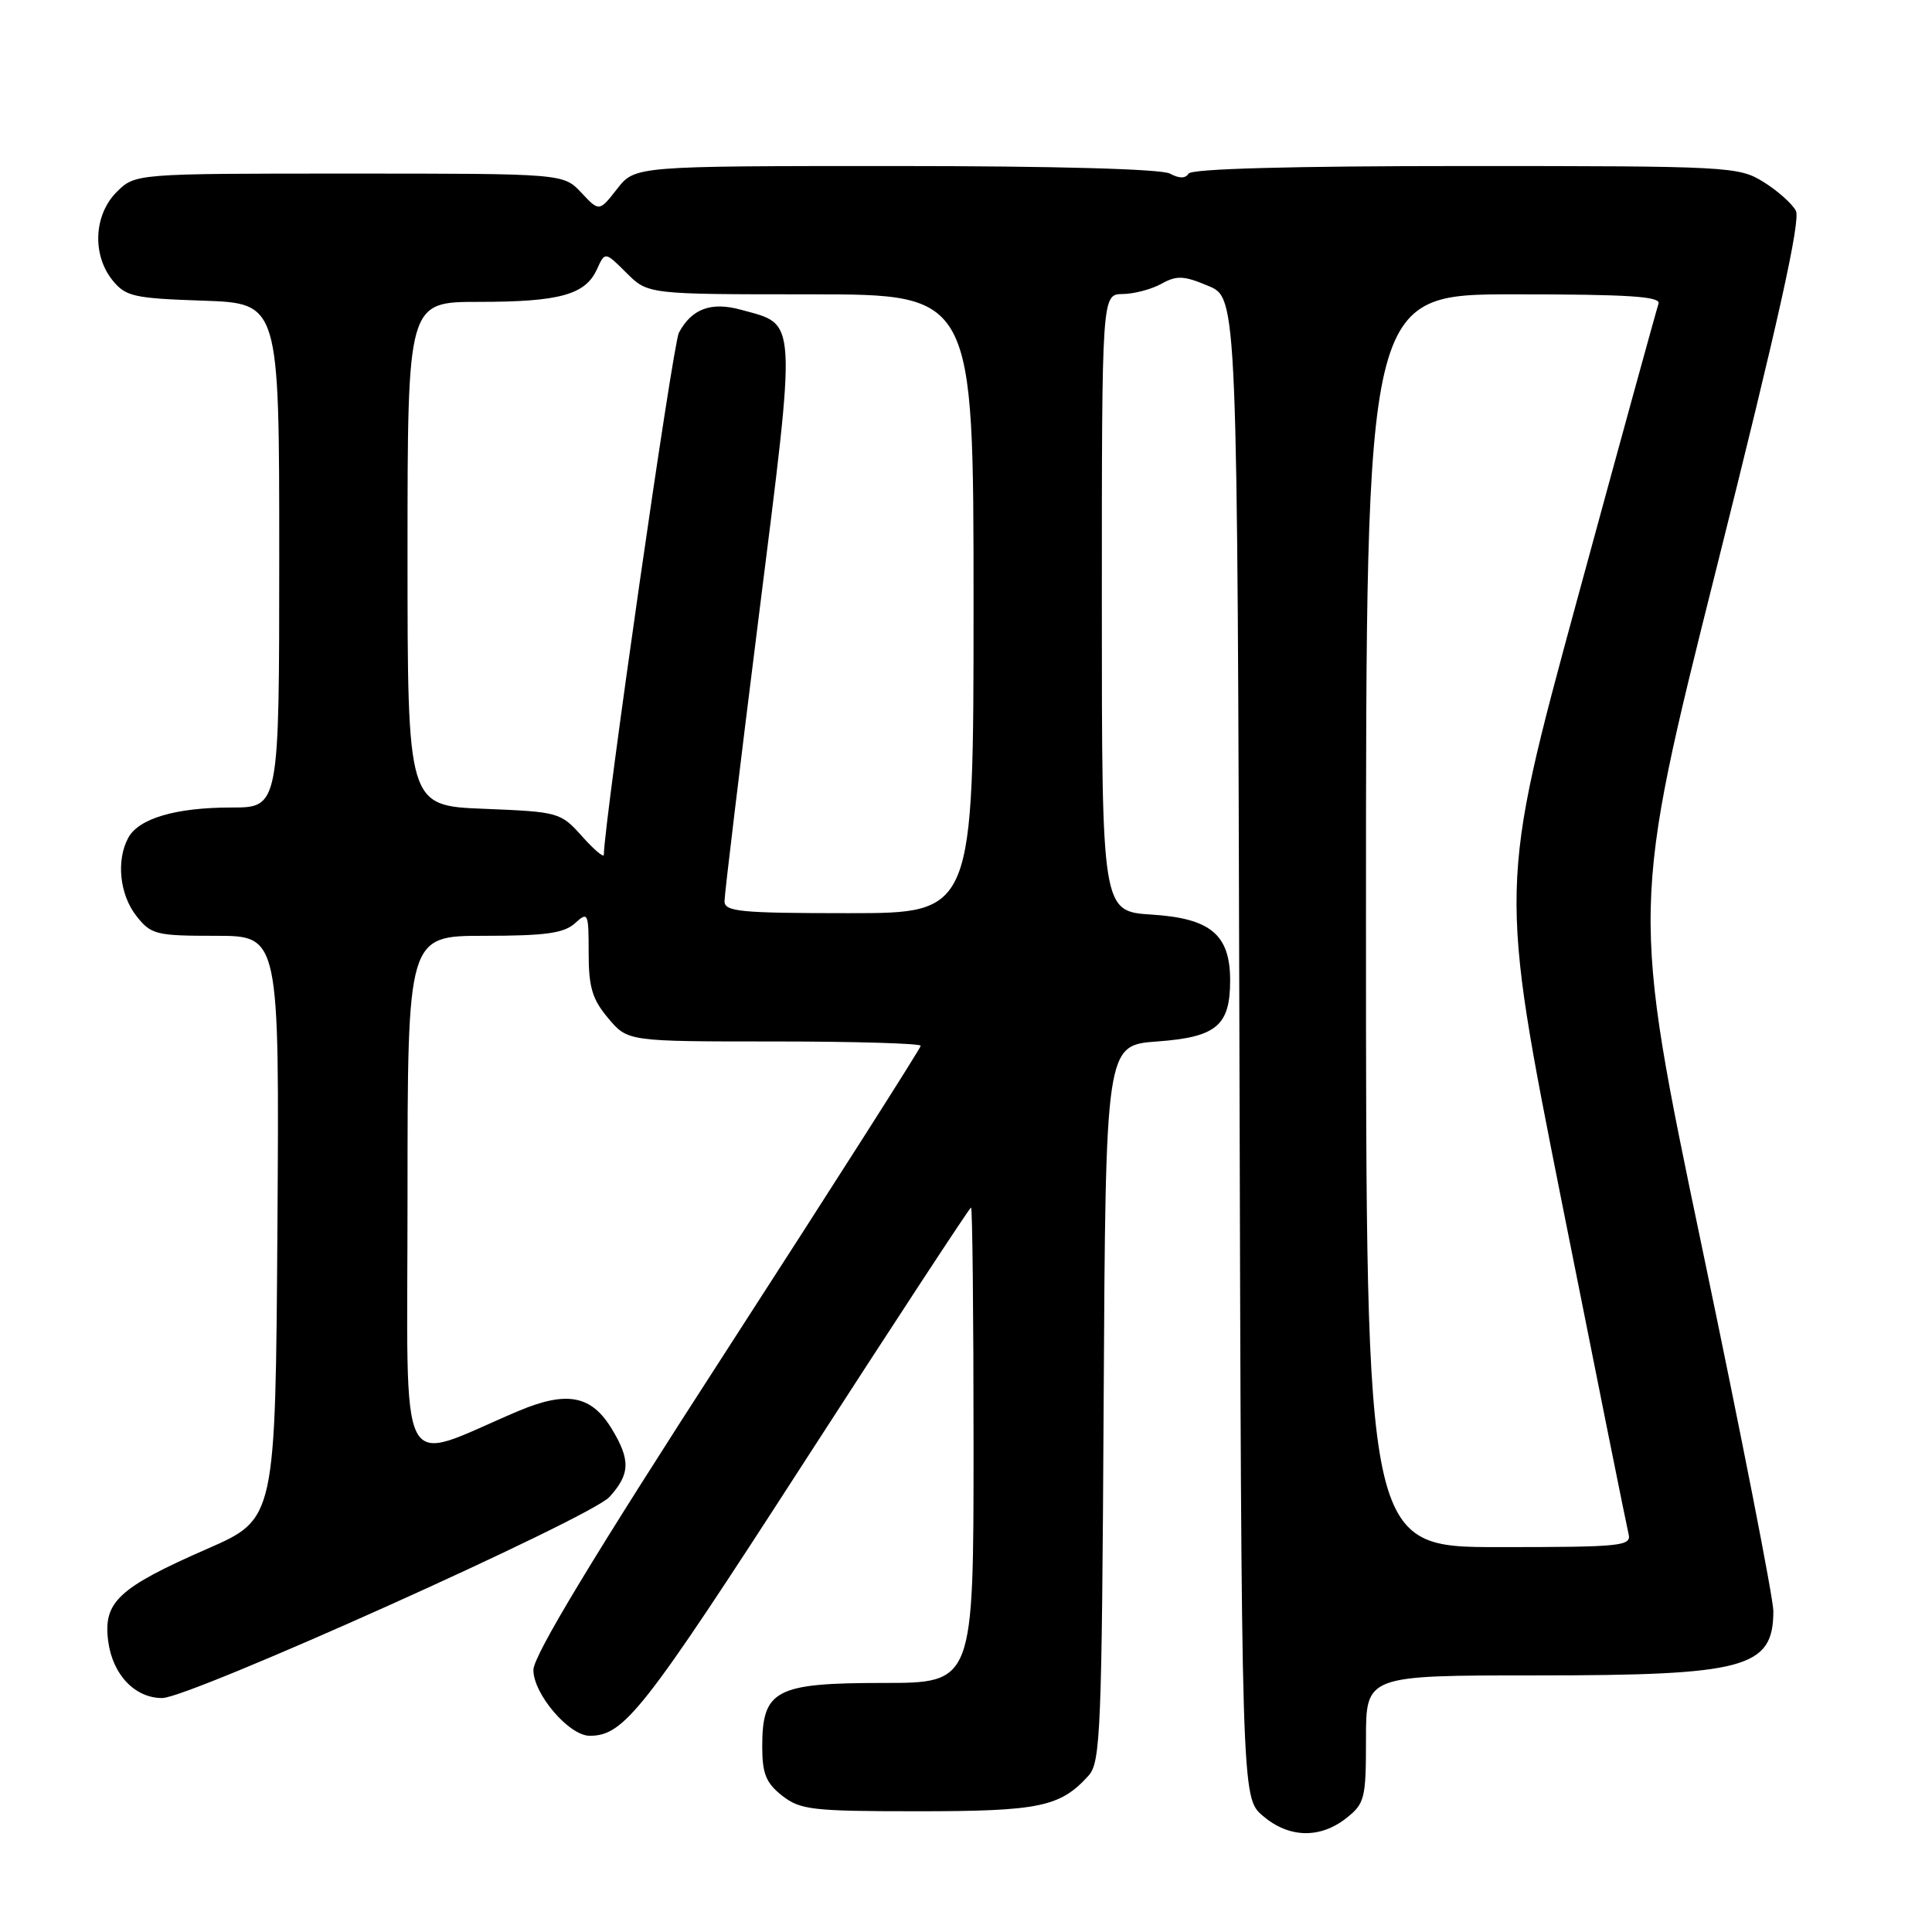 <?xml version="1.0" encoding="UTF-8" standalone="no"?>
<!DOCTYPE svg PUBLIC "-//W3C//DTD SVG 1.1//EN" "http://www.w3.org/Graphics/SVG/1.1/DTD/svg11.dtd" >
<svg xmlns="http://www.w3.org/2000/svg" xmlns:xlink="http://www.w3.org/1999/xlink" version="1.1" viewBox="0 0 256 256">
 <g >
 <path fill="currentColor"
d=" M 178.37 240.93 C 180.84 238.98 181.00 238.34 181.00 230.43 C 181.00 222.00 181.00 222.00 203.53 222.00 C 231.33 222.00 234.95 221.02 234.98 213.50 C 234.99 211.85 230.75 190.22 225.56 165.44 C 216.13 120.38 216.13 120.38 227.51 75.02 C 235.64 42.60 238.62 29.16 237.96 27.92 C 237.44 26.96 235.50 25.24 233.64 24.09 C 230.38 22.07 229.03 22.00 194.19 22.00 C 171.16 22.00 157.89 22.36 157.50 23.00 C 157.08 23.67 156.26 23.67 155.01 23.00 C 153.86 22.39 139.78 22.00 118.64 22.00 C 84.14 22.00 84.14 22.00 81.77 25.03 C 79.40 28.06 79.40 28.06 77.03 25.53 C 74.65 23.00 74.65 23.00 46.28 23.00 C 17.91 23.00 17.91 23.00 15.45 25.45 C 12.43 28.48 12.19 33.77 14.91 37.14 C 16.65 39.29 17.73 39.53 26.91 39.84 C 37.00 40.19 37.00 40.19 37.00 73.59 C 37.00 107.00 37.00 107.00 30.65 107.00 C 23.27 107.00 18.36 108.45 16.98 111.04 C 15.38 114.03 15.86 118.55 18.07 121.37 C 20.02 123.84 20.66 124.00 28.58 124.00 C 37.02 124.00 37.02 124.00 36.76 162.63 C 36.50 201.27 36.50 201.27 27.50 205.21 C 15.66 210.40 13.65 212.27 14.34 217.49 C 14.93 221.91 17.87 225.00 21.49 225.00 C 25.13 225.00 78.21 201.14 80.75 198.36 C 83.51 195.33 83.57 193.44 81.03 189.28 C 78.35 184.88 75.10 184.27 68.71 186.96 C 52.34 193.87 54.00 197.08 54.00 158.49 C 54.00 124.00 54.00 124.00 64.17 124.00 C 72.23 124.00 74.72 123.66 76.17 122.35 C 77.92 120.76 78.00 120.93 78.00 126.27 C 78.00 130.81 78.48 132.42 80.59 134.92 C 83.18 138.00 83.18 138.00 102.59 138.00 C 113.27 138.00 122.00 138.26 122.00 138.57 C 122.00 138.88 110.46 156.99 96.35 178.82 C 78.64 206.20 70.69 219.36 70.68 221.27 C 70.66 224.45 75.40 230.00 78.14 230.00 C 82.69 230.00 85.24 226.75 106.42 193.95 C 118.48 175.28 128.49 160.00 128.67 160.00 C 128.85 160.00 129.00 174.18 129.00 191.50 C 129.00 223.00 129.00 223.00 117.00 223.00 C 102.75 223.00 101.00 223.92 101.00 231.43 C 101.00 235.02 101.50 236.25 103.63 237.93 C 106.04 239.82 107.60 240.00 121.68 240.00 C 137.73 240.00 140.50 239.42 144.24 235.28 C 145.83 233.53 146.00 229.36 146.24 185.93 C 146.50 138.50 146.50 138.50 153.33 138.00 C 161.18 137.43 163.00 135.91 163.00 129.92 C 163.00 123.85 160.43 121.69 152.63 121.19 C 146.00 120.77 146.00 120.77 146.00 79.88 C 146.00 39.00 146.00 39.00 148.75 38.96 C 150.26 38.95 152.58 38.33 153.90 37.60 C 155.93 36.47 156.87 36.52 160.12 37.89 C 163.96 39.50 163.96 39.50 164.23 138.84 C 164.50 238.17 164.50 238.17 167.31 240.59 C 170.75 243.55 174.87 243.67 178.37 240.93 Z  M 181.00 122.00 C 181.00 39.00 181.00 39.00 200.61 39.00 C 215.87 39.00 220.11 39.28 219.76 40.25 C 219.52 40.94 214.66 58.60 208.97 79.50 C 198.63 117.50 198.63 117.50 206.99 159.50 C 211.59 182.60 215.55 202.29 215.79 203.25 C 216.20 204.87 214.90 205.00 198.62 205.00 C 181.00 205.00 181.00 205.00 181.00 122.00 Z  M 96.00 119.41 C 96.00 118.53 98.04 101.59 100.53 81.77 C 105.60 41.44 105.69 43.11 98.21 41.05 C 94.25 39.95 91.66 40.90 89.96 44.08 C 89.15 45.59 80.09 108.64 80.01 113.27 C 80.01 113.69 78.70 112.58 77.12 110.81 C 74.29 107.64 74.04 107.57 64.12 107.17 C 54.00 106.77 54.00 106.77 54.00 73.38 C 54.00 40.00 54.00 40.00 63.43 40.00 C 74.14 40.00 77.56 39.06 79.10 35.68 C 80.17 33.33 80.17 33.33 83.01 36.16 C 85.85 39.00 85.85 39.00 107.42 39.00 C 129.00 39.00 129.00 39.00 129.00 80.00 C 129.00 121.00 129.00 121.00 112.50 121.00 C 98.07 121.00 96.00 120.80 96.00 119.41 Z "/>
</g>
</svg>